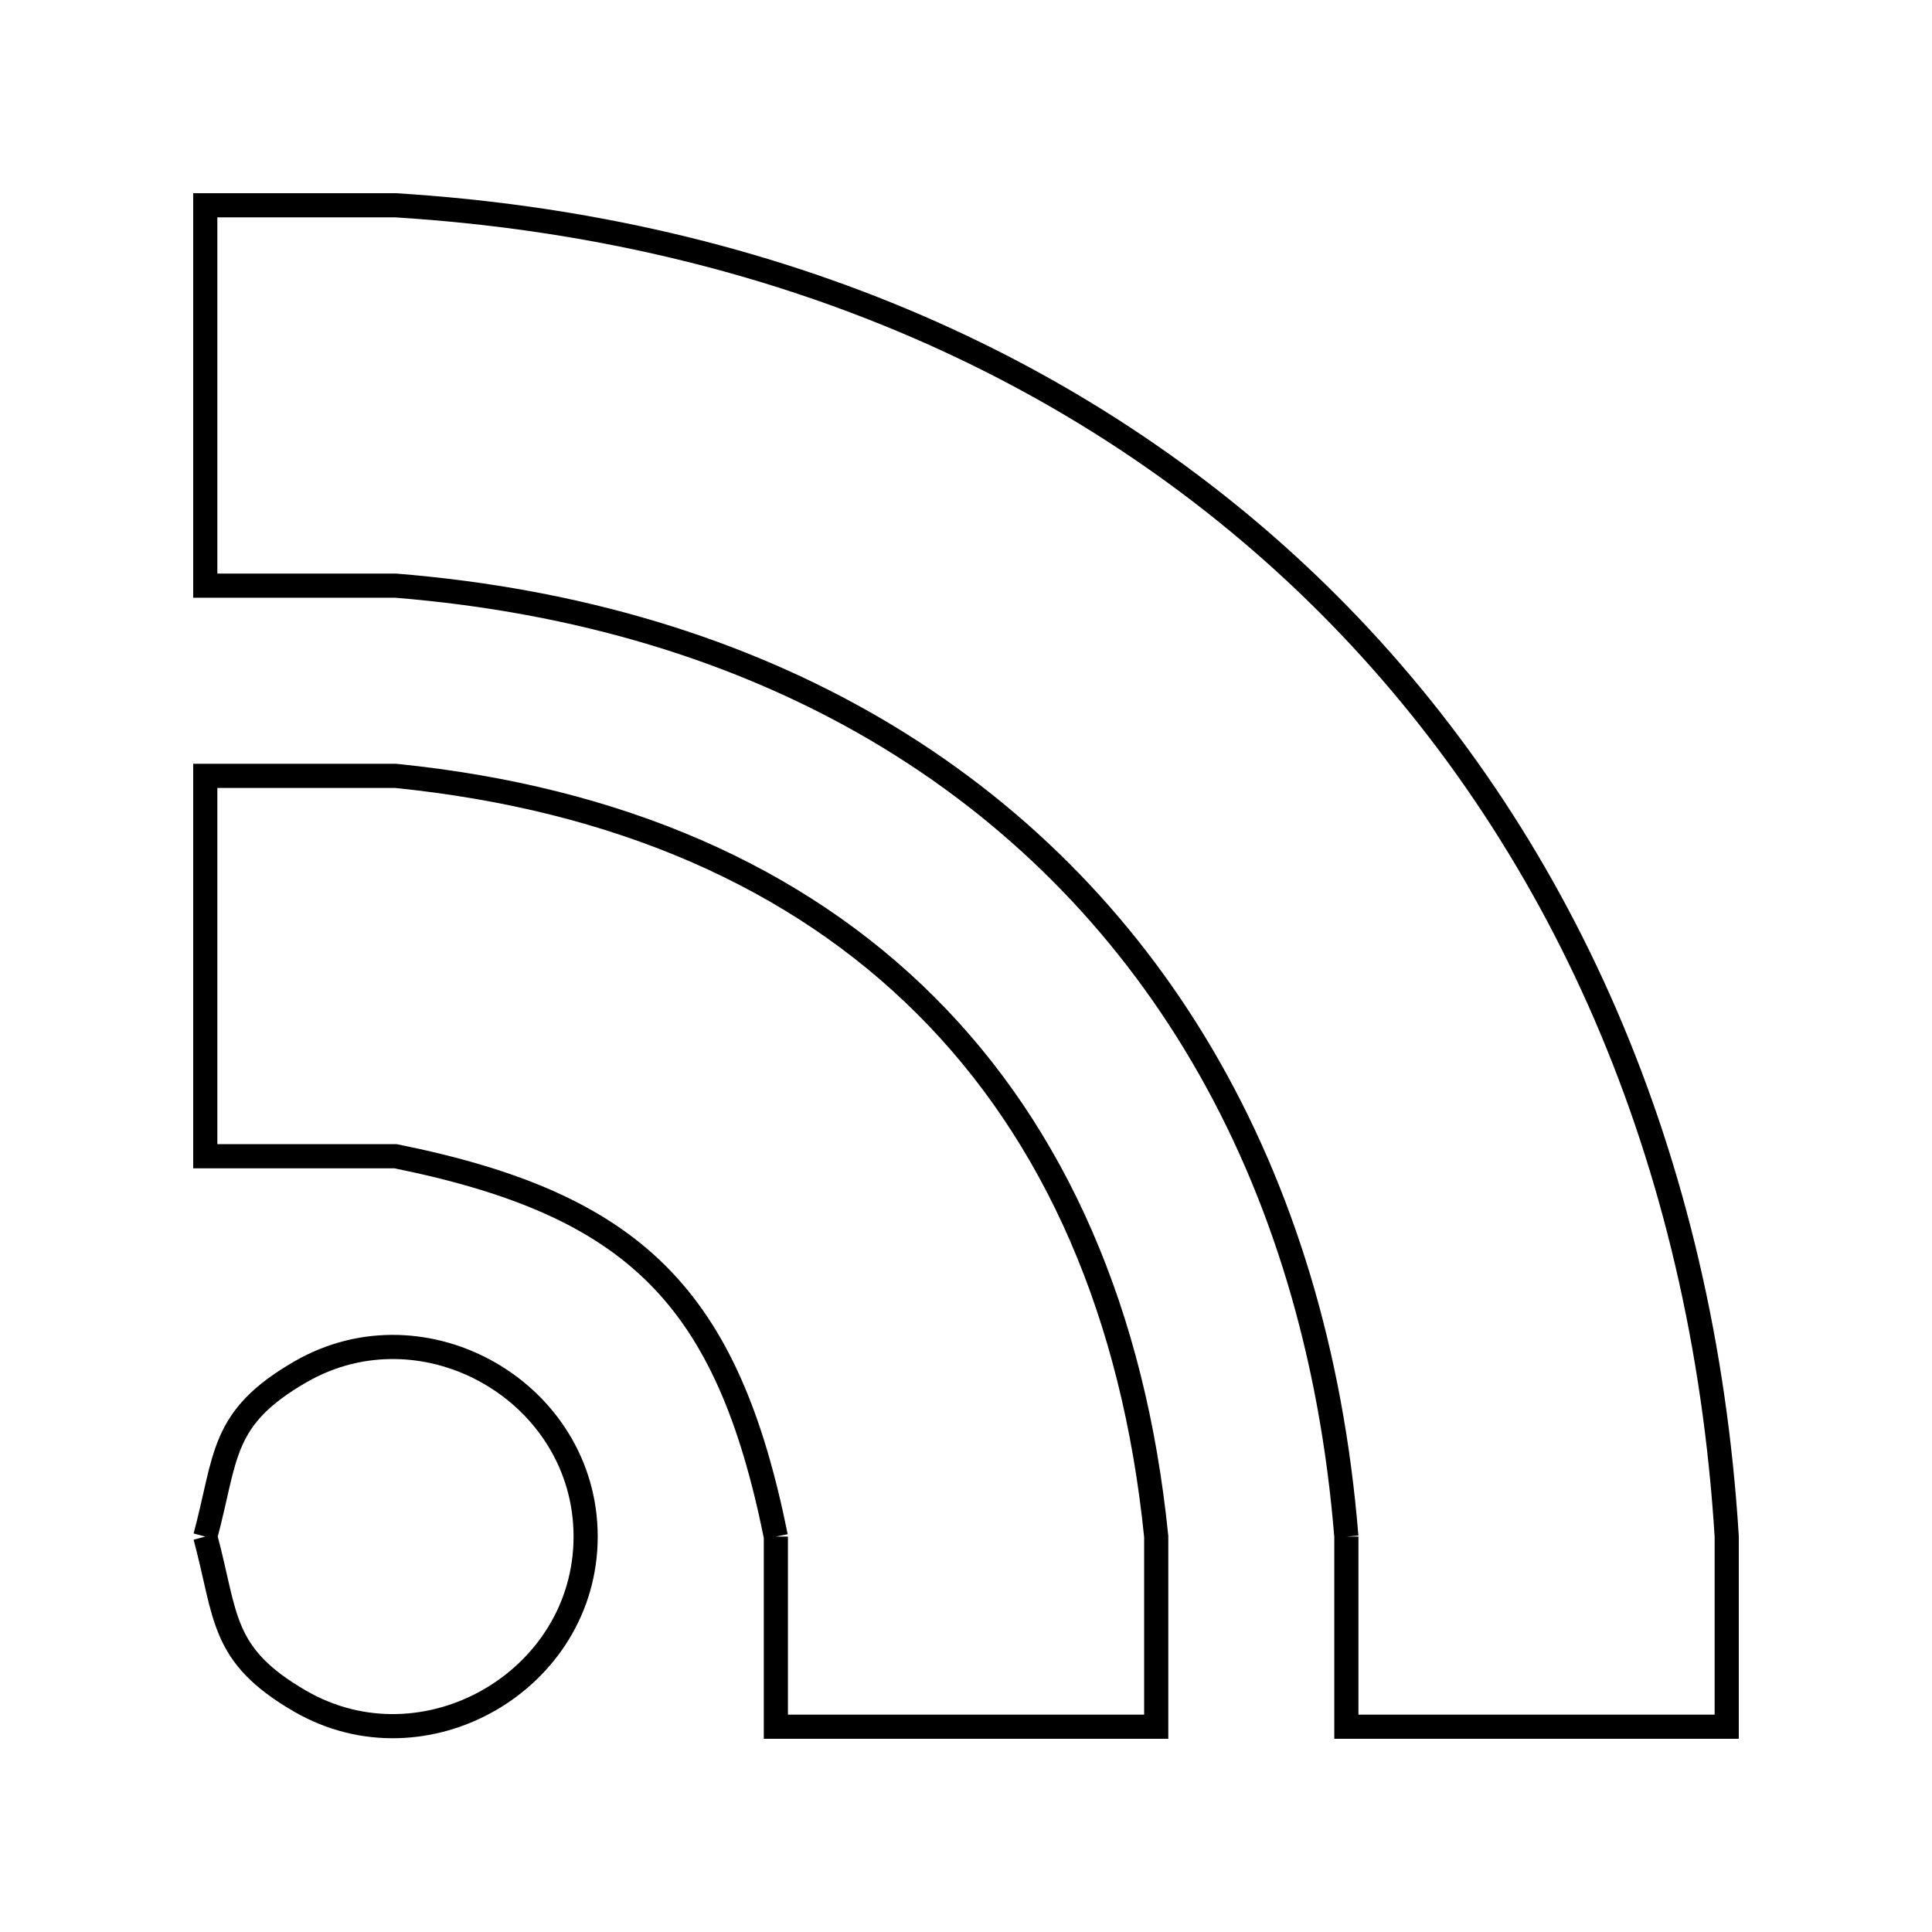 <svg xmlns="http://www.w3.org/2000/svg" viewBox="0.0 0.0 24.0 24.0" height="200px" width="200px"><path fill="none" stroke="black" stroke-width=".3" stroke-opacity="1.0"  filling="0" d="M2.55 19.088 L2.55 19.088 C2.818 18.09 2.734 17.618 3.731 17.042 C5.279 16.148 7.275 17.3 7.275 19.088 C7.275 20.875 5.279 22.027 3.731 21.134 C2.734 20.558 2.818 20.085 2.55 19.088 L2.55 19.088"></path>
<path fill="none" stroke="black" stroke-width=".3" stroke-opacity="1.0"  filling="0" d="M9.638 19.088 L9.638 19.088 C9.037 16.111 7.889 14.964 4.913 14.363 L2.55 14.363 L2.55 9.638 L4.913 9.638 C7.682 9.917 9.905 10.895 11.505 12.495 C13.106 14.095 14.083 16.318 14.363 19.088 L14.363 21.45 L9.638 21.45 L9.638 19.088"></path>
<path fill="none" stroke="black" stroke-width=".3" stroke-opacity="1.0"  filling="0" d="M16.725 19.088 L16.725 19.088 C16.541 16.812 15.926 14.802 14.935 13.114 C13.943 11.425 12.575 10.057 10.887 9.065 C9.198 8.074 7.188 7.459 4.913 7.275 L2.55 7.275 L2.55 2.55 L4.912 2.55 C7.27 2.696 9.446 3.214 11.393 4.055 C13.339 4.896 15.057 6.061 16.498 7.502 C17.939 8.943 19.104 10.661 19.945 12.607 C20.786 14.554 21.304 16.73 21.45 19.088 L21.45 21.45 L16.725 21.45 L16.725 19.088"></path></svg>